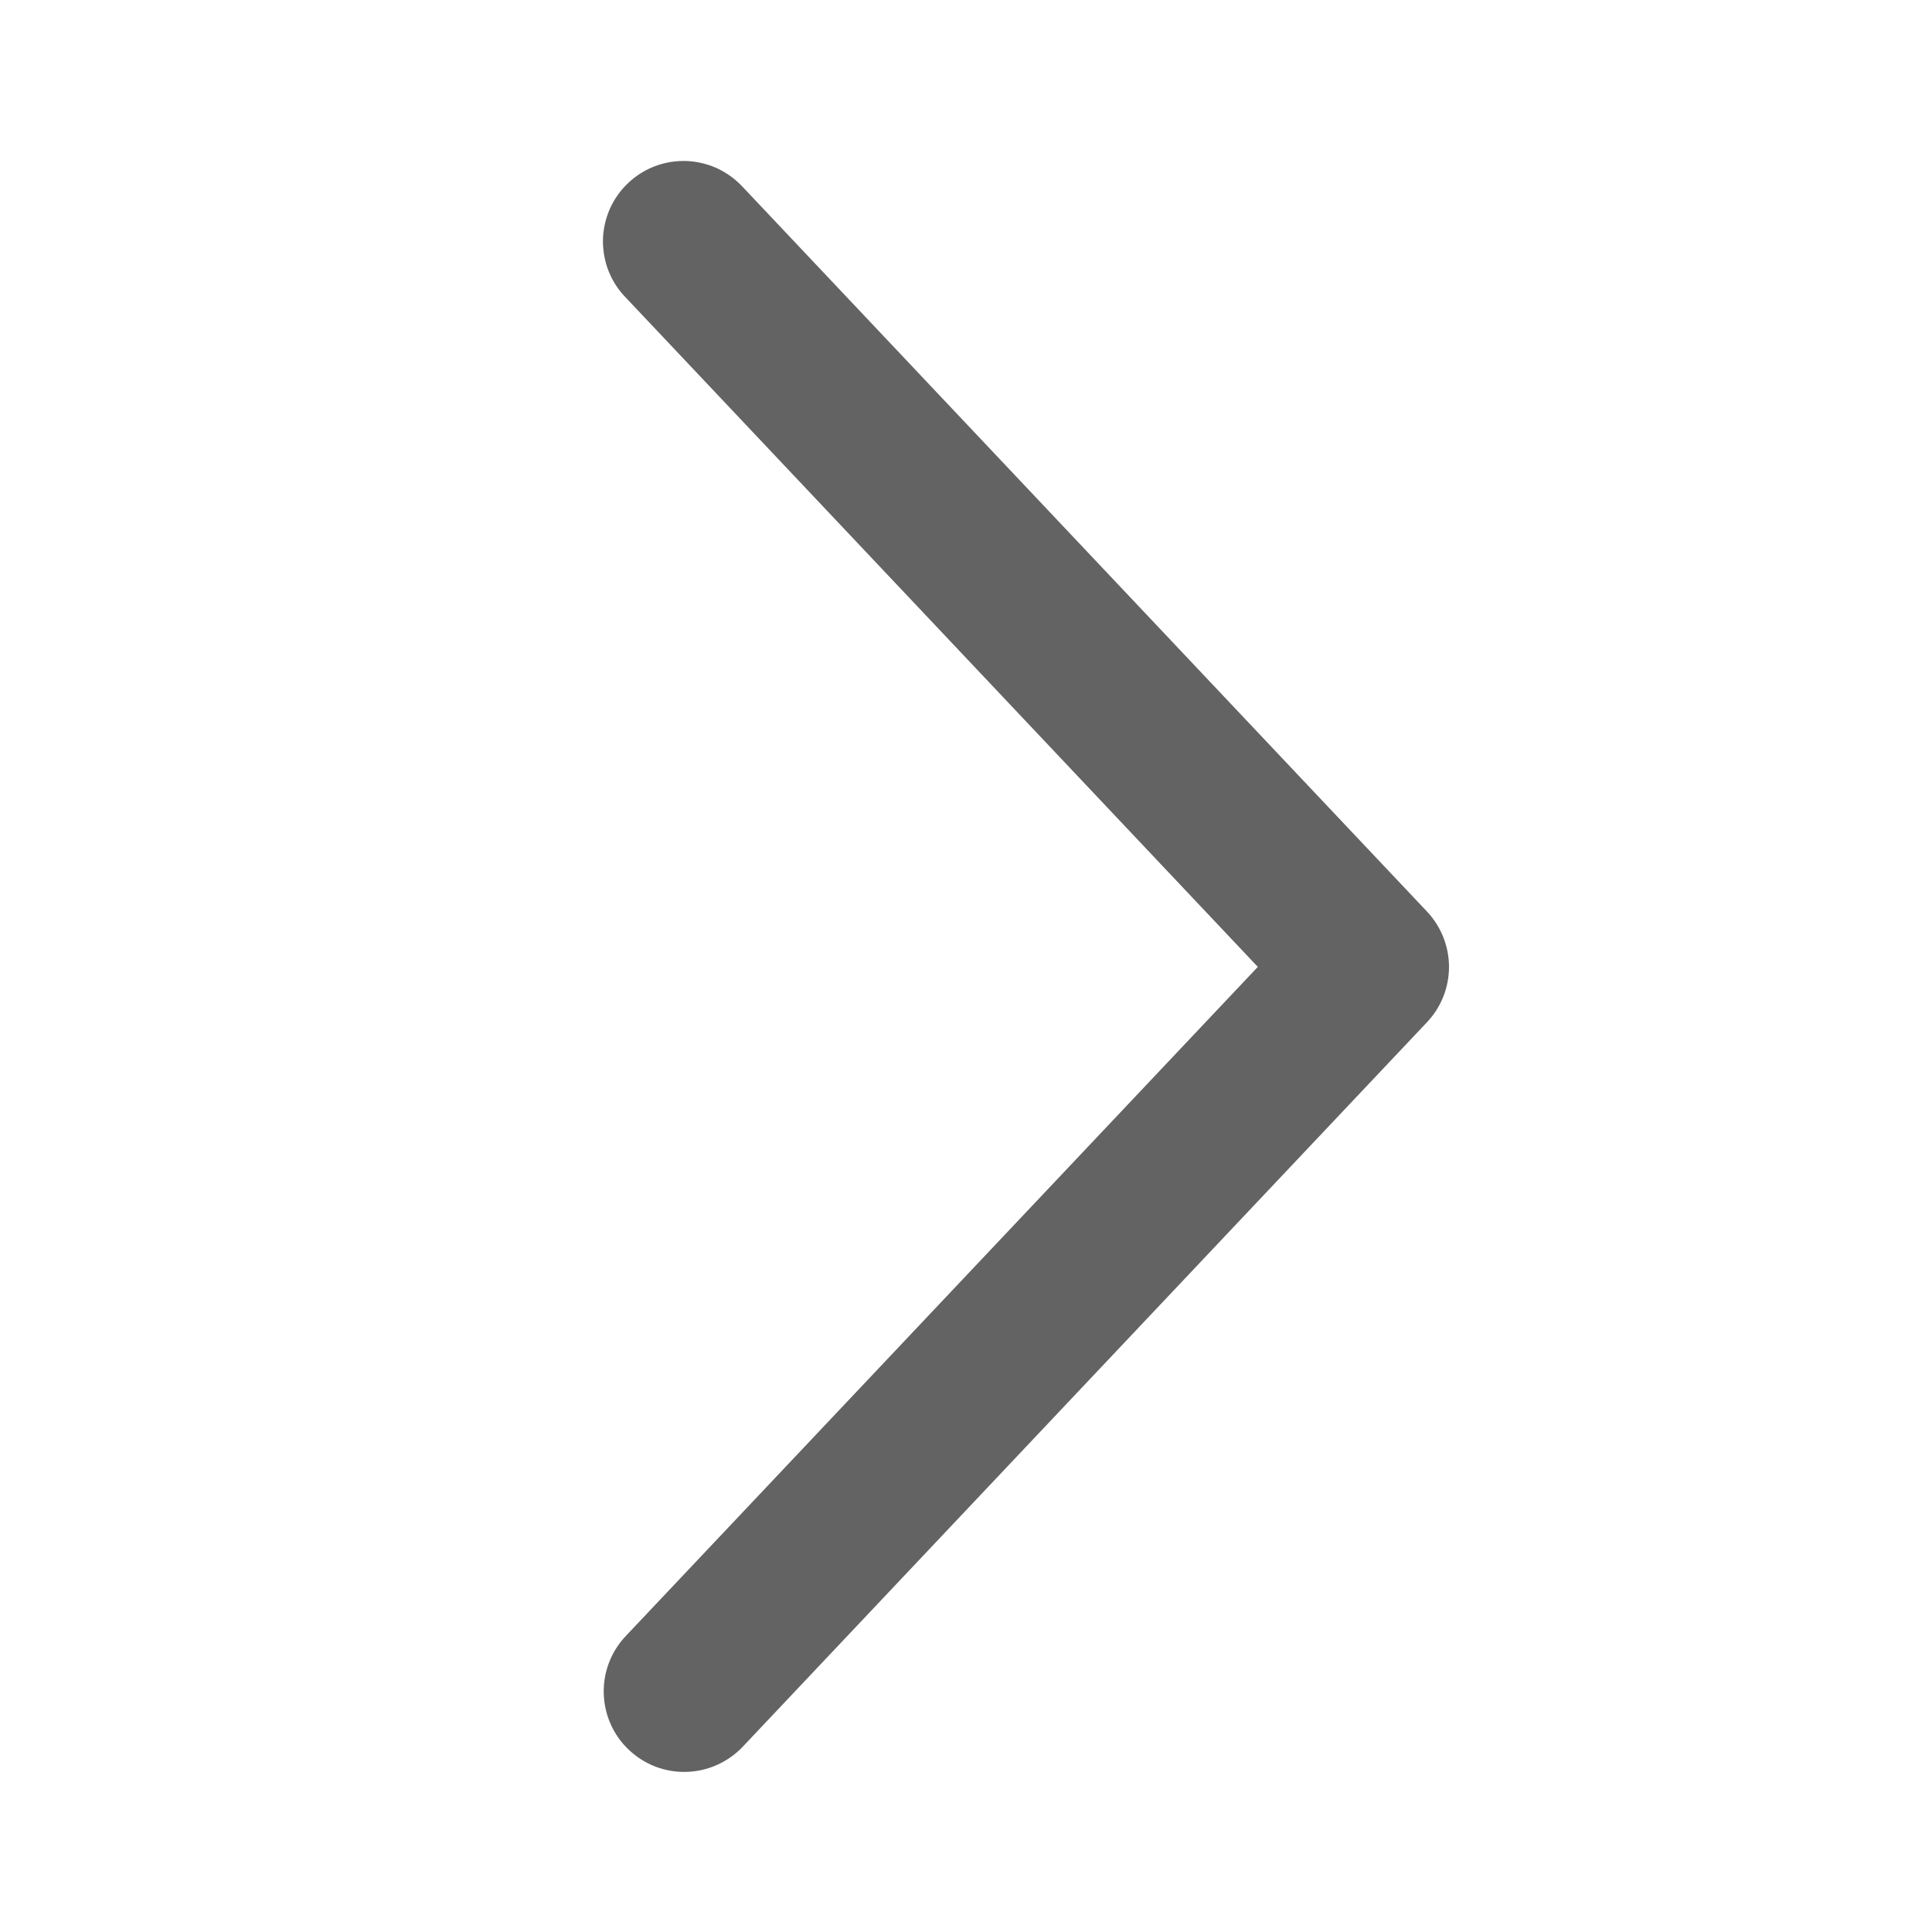 <svg width="24" height="24" viewBox="0 0 24 24" fill="none" xmlns="http://www.w3.org/2000/svg">
<path d="M7.773 20.324C7.682 20.42 7.612 20.532 7.565 20.655C7.518 20.777 7.496 20.908 7.5 21.04C7.504 21.171 7.533 21.3 7.587 21.42C7.64 21.54 7.717 21.648 7.813 21.738C7.908 21.828 8.02 21.899 8.143 21.946C8.266 21.993 8.397 22.015 8.528 22.011C8.659 22.007 8.789 21.978 8.908 21.924C9.028 21.87 9.136 21.794 9.227 21.698L17.727 12.698C17.902 12.513 18 12.267 18 12.011C18 11.756 17.902 11.51 17.727 11.324L9.227 2.323C9.137 2.226 9.029 2.147 8.909 2.091C8.788 2.036 8.658 2.005 8.526 2C8.393 1.996 8.261 2.017 8.137 2.064C8.013 2.111 7.9 2.182 7.804 2.273C7.707 2.364 7.63 2.473 7.576 2.594C7.523 2.715 7.493 2.846 7.49 2.978C7.488 3.11 7.511 3.242 7.559 3.365C7.608 3.489 7.68 3.601 7.773 3.696L15.625 12.011L7.773 20.324Z" fill="#636363"/>
</svg>
